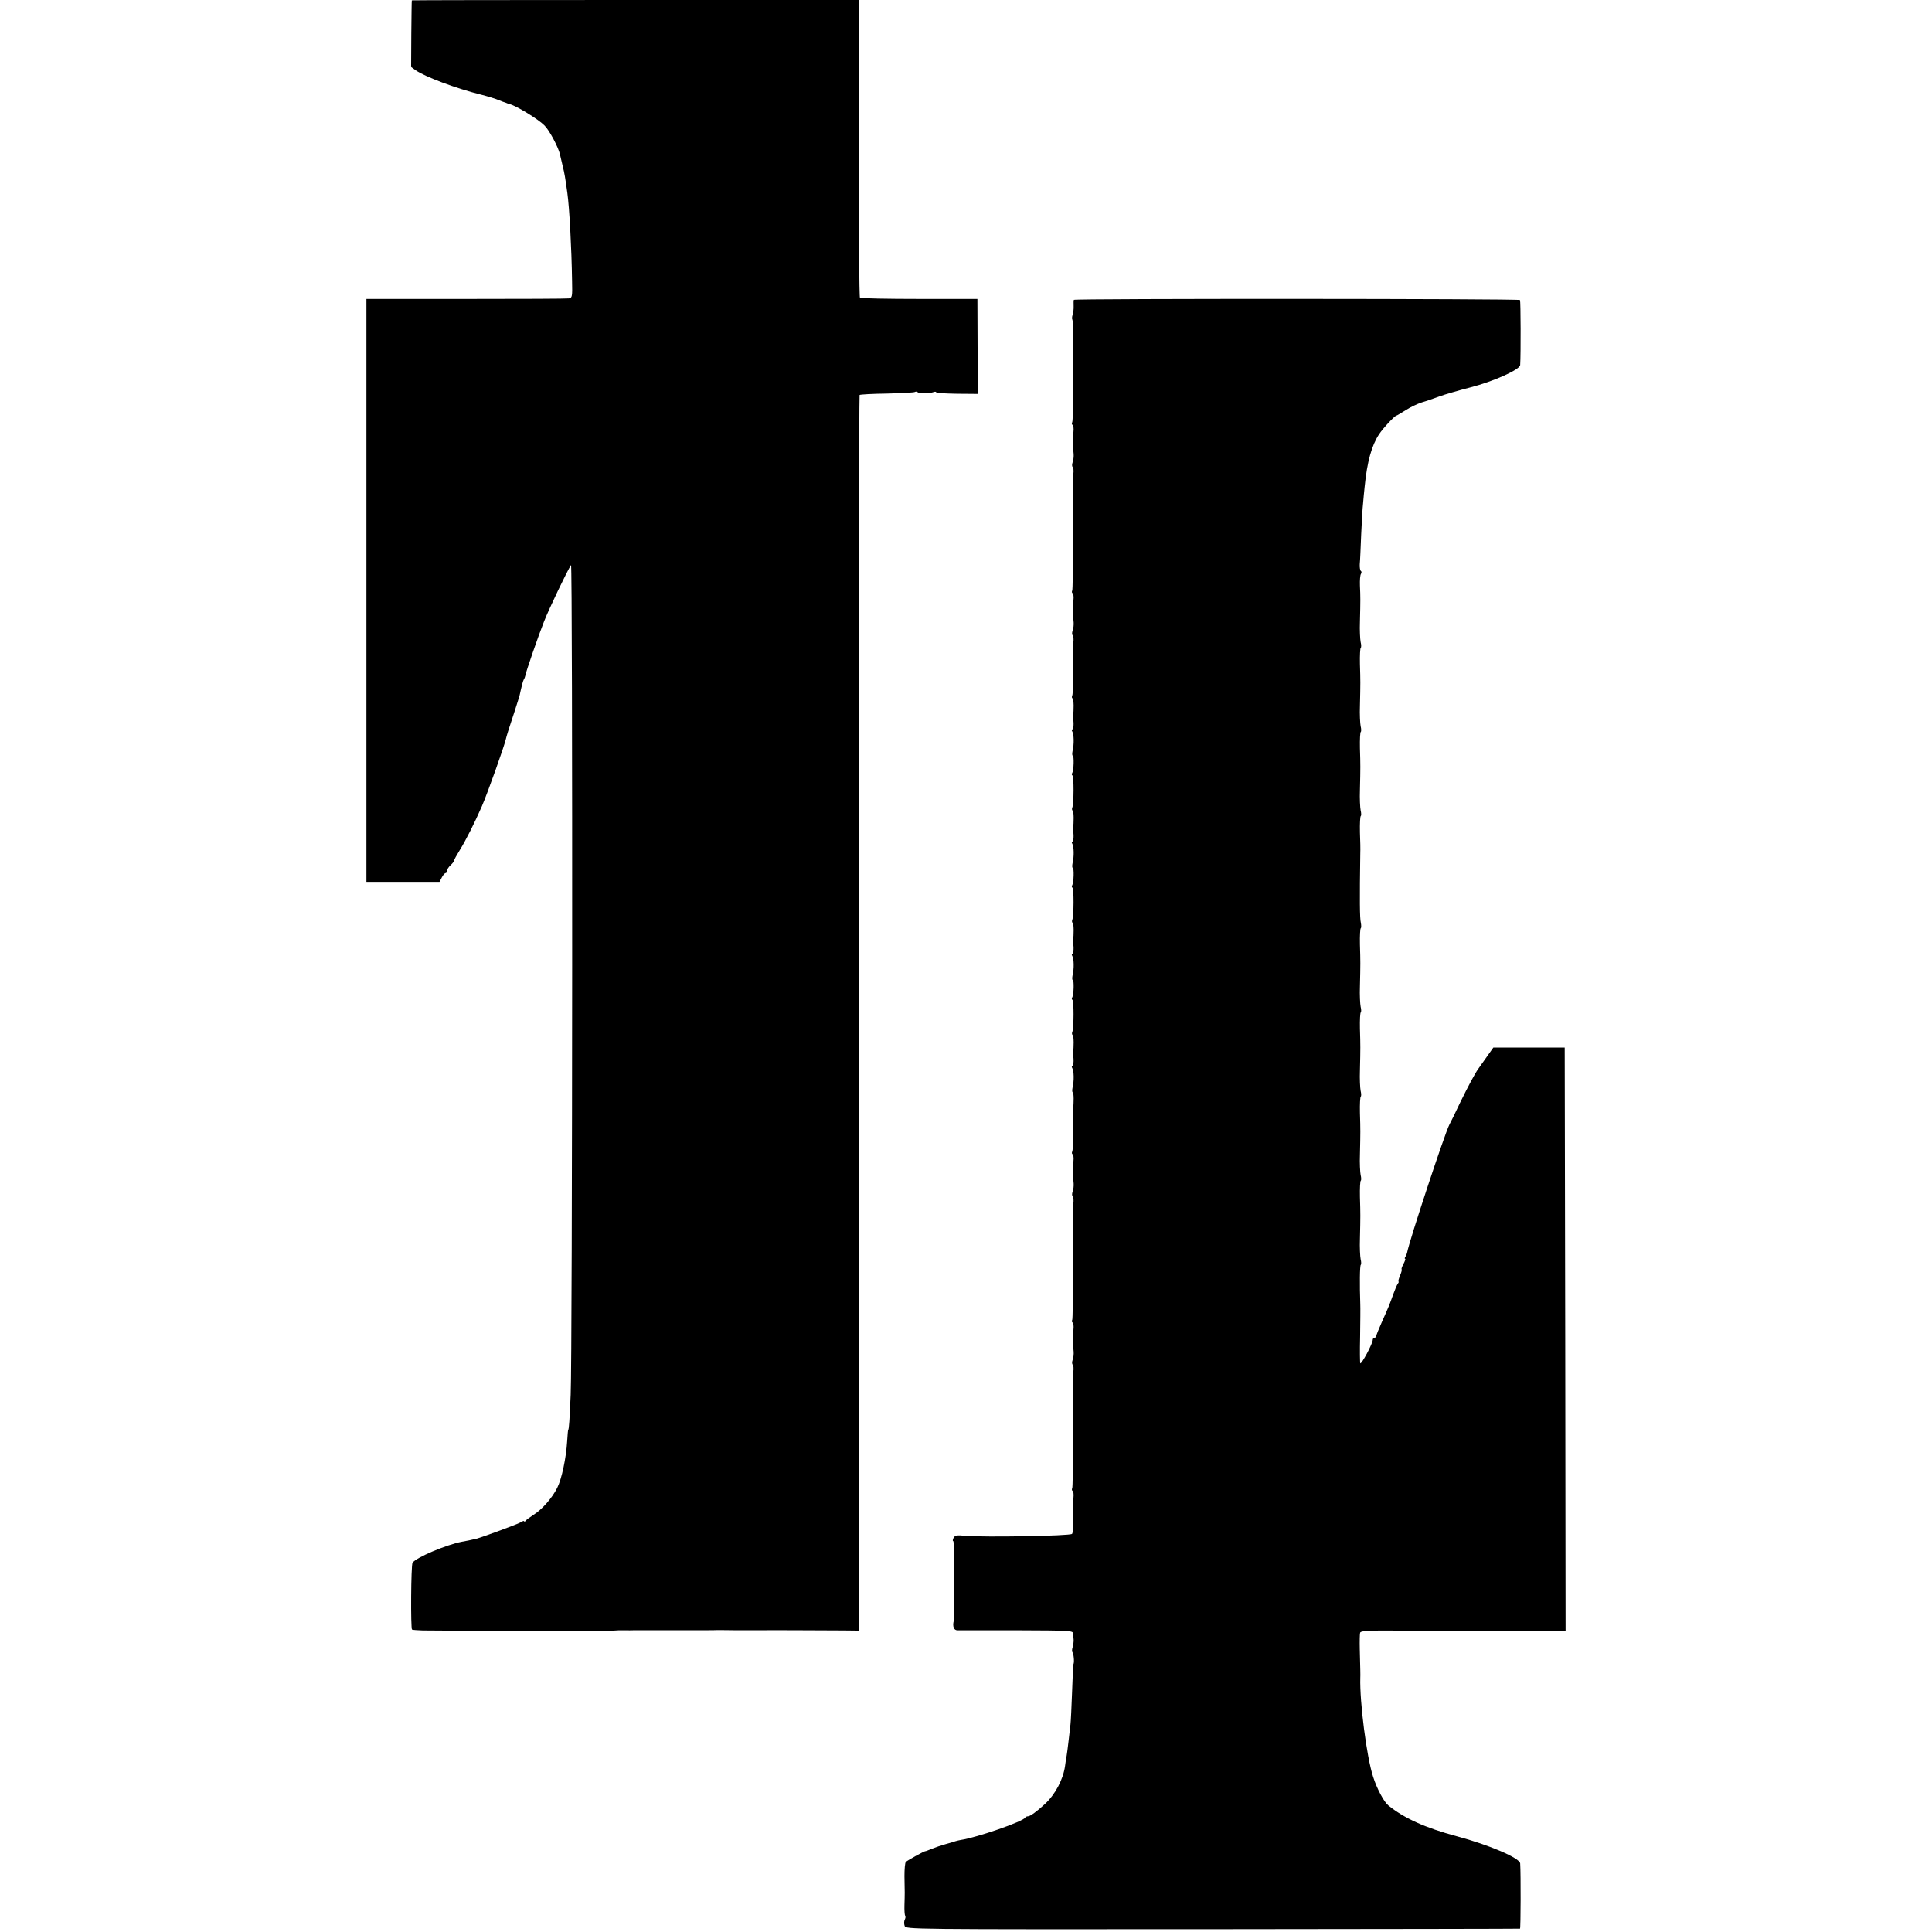 <?xml version="1.0" standalone="no"?>
<!DOCTYPE svg PUBLIC "-//W3C//DTD SVG 20010904//EN"
 "http://www.w3.org/TR/2001/REC-SVG-20010904/DTD/svg10.dtd">
<svg version="1.0" xmlns="http://www.w3.org/2000/svg"
 width="1102pt" height="1102pt" viewBox="0 0 1102 1102"
 preserveAspectRatio="xMidYMid meet">
<g transform="translate(0,1102) scale(0.1,-0.1)"
fill="#000000" stroke="none">
<path d="M2349 11018 c-1 -2 -2 -88 -3 -192 l-1 -188 25 -18 c54 -38 230 -104
375 -140 39 -10 84 -24 100 -31 17 -7 33 -13 38 -14 4 -2 9 -4 12 -5 3 -1 8
-3 13 -4 40 -11 163 -86 198 -122 27 -26 80 -126 88 -165 3 -13 10 -42 15 -64
11 -43 15 -69 27 -155 12 -87 24 -312 27 -502 2 -89 1 -97 -18 -100 -11 -2
-275 -3 -587 -3 l-568 0 0 -1662 0 -1663 208 0 209 0 13 25 c7 14 17 25 22 25
4 0 8 6 8 13 0 8 9 22 20 32 11 10 20 22 20 26 0 5 15 32 33 61 32 51 85 156
125 248 33 76 127 340 137 383 5 21 15 54 51 162 14 44 27 85 28 90 11 51 19
82 24 90 4 6 7 15 8 20 3 22 77 235 107 310 29 74 135 295 154 322 10 14 8
-4519 -2 -4732 -6 -143 -10 -200 -14 -200 -1 0 -4 -29 -6 -65 -6 -97 -31 -216
-57 -267 -29 -58 -88 -125 -136 -154 -20 -13 -40 -28 -44 -33 -4 -6 -8 -8 -8
-3 0 4 -10 1 -22 -7 -18 -11 -244 -94 -263 -96 -3 0 -6 0 -7 -1 -7 -2 -35 -8
-64 -13 -89 -17 -263 -91 -281 -120 -9 -13 -11 -376 -3 -381 4 -2 31 -4 61 -5
84 -1 272 -2 289 -2 8 1 134 1 280 0 146 0 272 0 280 1 8 0 62 0 120 0 58 -1
111 -1 118 0 20 2 36 2 67 2 17 -1 37 0 45 0 8 0 116 0 240 0 124 0 232 0 240
1 8 0 62 0 120 -1 58 0 112 0 120 0 15 1 327 0 481 -1 l87 -1 0 3521 c0 1937
2 3524 5 3527 3 3 73 7 156 8 82 2 154 6 159 9 5 3 12 3 16 -1 8 -8 68 -8 89
0 10 4 17 3 17 -1 0 -4 54 -7 119 -8 l119 -1 -2 271 -1 271 -332 0 c-182 0
-334 3 -338 7 -4 4 -7 387 -7 852 l0 846 -1274 0 c-701 0 -1275 -1 -1275 -2z"/>
<path d="M6125 9310 c-1 -3 -2 -18 -1 -35 1 -16 -2 -40 -6 -51 -4 -12 -4 -25
-1 -28 8 -8 7 -572 -1 -584 -4 -6 -3 -13 2 -16 5 -3 7 -20 5 -38 -4 -35 -4
-87 1 -128 1 -14 -1 -35 -6 -47 -4 -12 -4 -24 1 -27 4 -3 6 -22 3 -43 -2 -21
-3 -42 -3 -48 4 -110 2 -606 -3 -613 -3 -6 -3 -13 2 -16 5 -3 7 -20 5 -38 -4
-35 -4 -87 1 -128 1 -14 -1 -35 -6 -47 -4 -12 -4 -24 1 -27 4 -3 6 -22 3 -43
-2 -21 -3 -42 -3 -48 4 -102 2 -245 -3 -253 -3 -6 -3 -13 2 -16 7 -4 8 -69 2
-101 -1 -5 -1 -12 0 -15 6 -16 4 -60 -3 -60 -4 0 -5 -6 -1 -12 10 -16 11 -75
2 -110 -3 -16 -3 -28 1 -28 8 0 6 -84 -3 -99 -4 -5 -3 -12 1 -14 9 -6 8 -158
0 -181 -4 -9 -3 -18 2 -20 6 -4 7 -71 1 -101 -1 -5 -1 -12 0 -15 6 -16 4 -60
-3 -60 -4 0 -5 -6 -1 -12 10 -16 11 -75 2 -110 -3 -16 -3 -28 1 -28 8 0 6 -84
-3 -99 -4 -5 -3 -12 1 -14 9 -6 8 -158 0 -181 -4 -9 -3 -18 2 -20 6 -4 7 -71
1 -101 -1 -5 -1 -12 0 -15 6 -16 4 -60 -3 -60 -4 0 -5 -6 -1 -12 10 -16 11
-75 2 -110 -3 -16 -3 -28 1 -28 8 0 6 -84 -3 -99 -4 -5 -3 -12 1 -14 9 -6 8
-158 0 -181 -4 -9 -3 -18 2 -20 6 -4 7 -71 1 -101 -1 -5 -1 -12 0 -15 6 -16 4
-60 -3 -60 -4 0 -5 -6 -1 -12 10 -16 11 -75 2 -110 -3 -16 -3 -28 1 -28 6 0 7
-65 1 -95 -1 -5 -1 -14 0 -20 5 -25 2 -214 -4 -223 -3 -6 -3 -13 2 -16 5 -3 7
-20 5 -38 -4 -35 -4 -87 1 -128 1 -14 -1 -35 -6 -47 -4 -12 -4 -24 1 -27 4 -3
6 -22 3 -43 -2 -21 -3 -42 -3 -48 4 -110 2 -606 -3 -613 -3 -6 -3 -13 2 -16 5
-3 7 -20 5 -38 -4 -35 -4 -87 1 -128 1 -14 -1 -35 -6 -47 -4 -12 -4 -24 1 -27
4 -3 6 -22 3 -43 -2 -21 -3 -42 -3 -48 4 -110 2 -606 -3 -613 -3 -6 -3 -13 2
-16 5 -3 7 -20 5 -38 -2 -18 -3 -51 -2 -73 2 -69 0 -128 -6 -134 -12 -12 -502
-20 -608 -11 -49 5 -60 3 -68 -12 -5 -10 -6 -18 -2 -18 4 0 7 -66 5 -147 -3
-168 -3 -152 -1 -235 1 -35 0 -67 -1 -73 -8 -33 1 -55 23 -54 12 0 165 0 340
0 296 -1 317 -2 318 -18 1 -10 2 -27 3 -38 0 -11 -2 -30 -6 -41 -4 -12 -4 -25
-1 -28 7 -7 12 -57 6 -68 -2 -3 -5 -75 -8 -160 -3 -84 -7 -166 -9 -183 -2 -16
-7 -59 -11 -95 -4 -36 -9 -74 -11 -85 -2 -11 -7 -37 -9 -58 -11 -77 -55 -161
-115 -217 -45 -42 -84 -70 -96 -70 -7 0 -14 -3 -16 -7 -9 -22 -275 -114 -368
-128 -8 -1 -22 -5 -30 -7 -8 -3 -34 -11 -57 -17 -22 -6 -57 -18 -77 -26 -20
-8 -37 -15 -38 -14 -4 2 -101 -52 -111 -61 -5 -4 -8 -41 -8 -81 2 -96 2 -99 0
-164 -1 -31 1 -58 4 -62 4 -3 2 -13 -2 -22 -5 -9 -5 -25 -1 -36 7 -20 15 -20
1756 -19 962 1 1751 2 1754 3 4 1 5 310 1 372 -2 31 -175 105 -361 155 -180
48 -301 103 -391 176 -25 20 -66 97 -87 164 -37 113 -77 427 -73 564 1 16 0
44 -3 165 -1 44 0 85 2 92 4 12 55 14 262 12 58 -1 112 -1 120 -1 8 1 98 1
200 1 102 -1 192 -1 200 0 8 0 62 0 120 0 58 -1 112 -1 120 0 8 0 45 1 83 0
l67 0 -2 1663 -3 1663 -204 0 -203 0 -39 -55 c-21 -30 -42 -60 -46 -65 -18
-24 -57 -97 -105 -195 -27 -58 -55 -114 -61 -125 -26 -50 -228 -660 -241 -730
-1 -5 -5 -16 -9 -22 -5 -7 -6 -13 -2 -13 3 0 -1 -13 -10 -30 -9 -17 -13 -30
-10 -30 3 0 -1 -16 -9 -35 -8 -19 -12 -35 -9 -35 3 0 1 -6 -4 -12 -5 -7 -17
-35 -27 -63 -20 -56 -22 -62 -65 -158 -17 -38 -31 -73 -31 -78 0 -5 -4 -9 -10
-9 -5 0 -10 -6 -10 -13 0 -20 -64 -140 -71 -133 -2 2 -3 71 -1 153 1 81 2 164
1 183 -4 112 -3 222 3 226 3 2 3 17 -1 32 -3 15 -6 68 -4 117 3 129 3 140 0
238 -1 49 1 91 5 93 3 2 3 17 -1 32 -3 15 -6 68 -4 117 3 129 3 140 0 238 -1
49 1 91 5 93 3 2 3 17 -1 32 -3 15 -6 68 -4 117 3 129 3 140 0 238 -1 49 1 91
5 93 3 2 3 17 -1 32 -3 15 -6 68 -4 117 3 129 3 140 0 238 -1 49 1 91 5 93 3
2 3 17 0 32 -6 22 -7 130 -3 397 1 17 0 70 -2 118 -1 49 1 91 5 93 3 2 3 17
-1 32 -3 15 -6 68 -4 117 3 129 3 140 0 238 -1 49 1 91 5 93 3 2 3 17 -1 32
-3 15 -6 68 -4 117 3 129 3 140 0 238 -1 49 1 91 5 93 3 2 3 17 -1 32 -3 15
-6 68 -4 117 3 121 3 141 0 205 -1 30 1 60 6 67 4 6 4 14 -1 17 -4 2 -7 20 -6
38 2 18 5 94 8 168 3 74 8 155 11 180 2 25 6 68 9 95 14 142 40 234 82 298 23
35 90 107 100 107 2 0 25 14 51 30 26 17 68 37 93 45 25 7 70 23 100 34 30 11
109 34 175 51 136 35 284 102 286 128 4 61 3 365 -1 371 -6 8 -2540 9 -2545 1z"/>
</g>
</svg>
